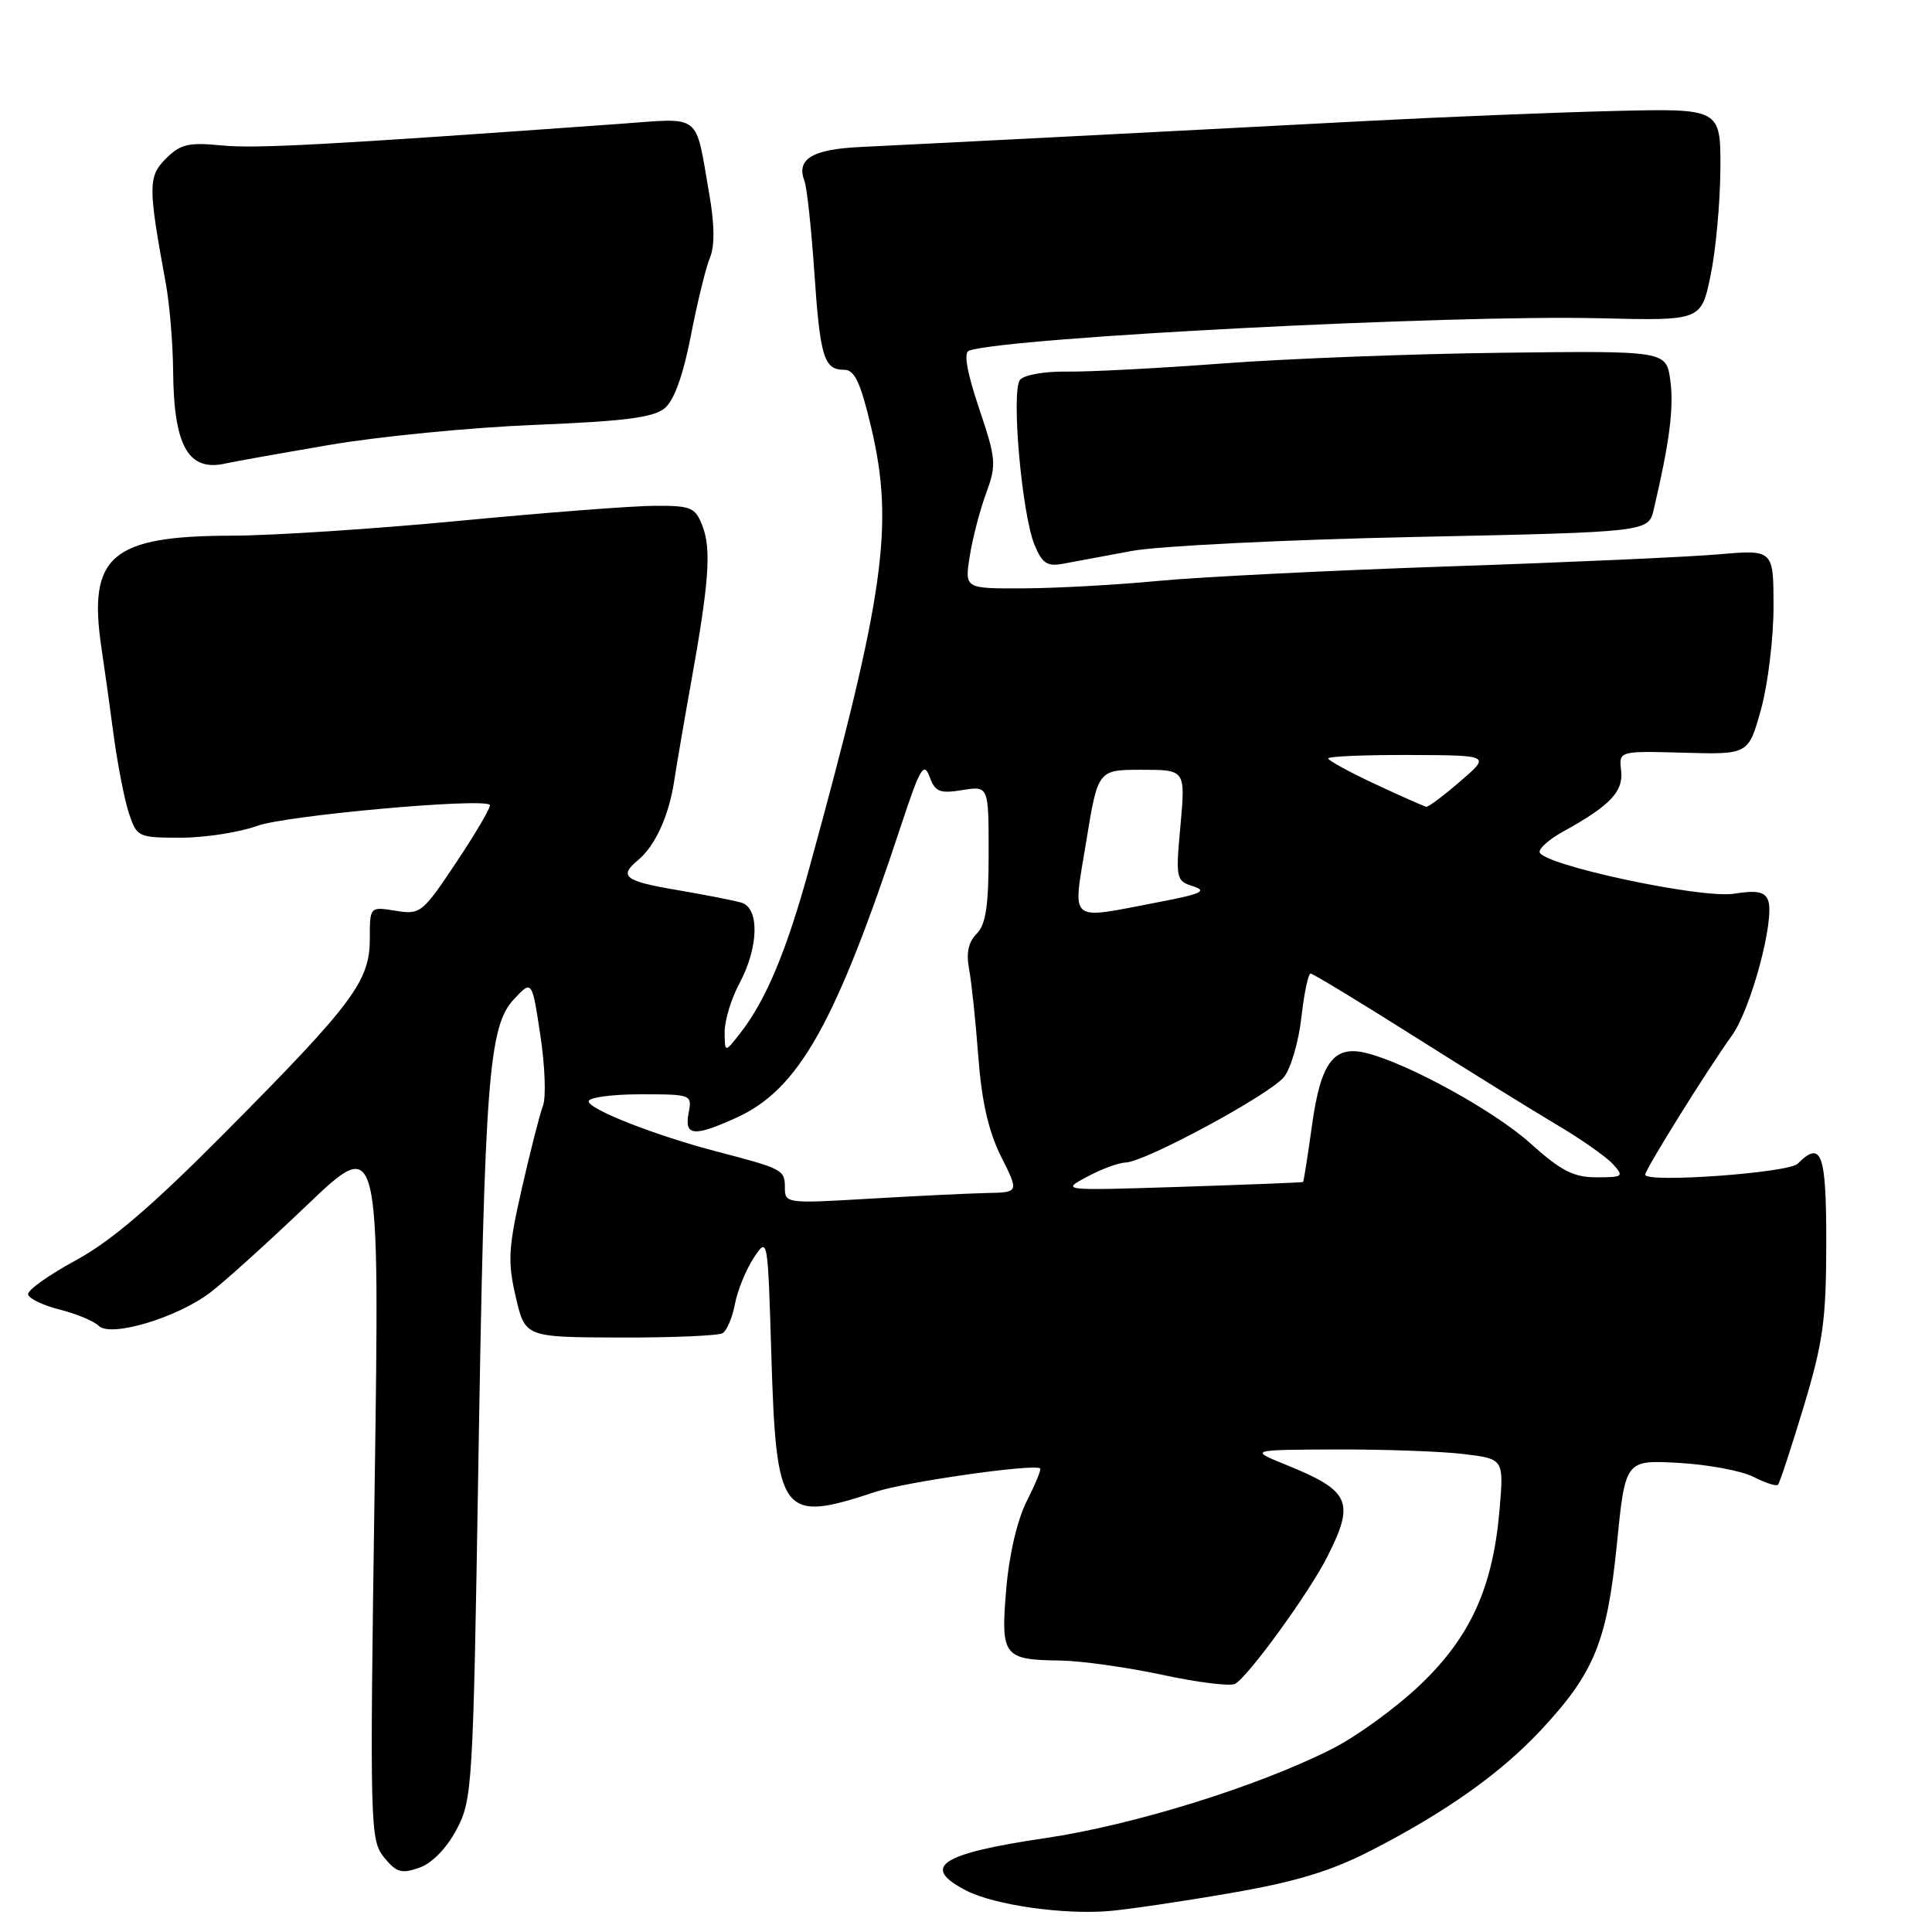 <?xml version="1.0" encoding="UTF-8" standalone="no"?>
<!DOCTYPE svg PUBLIC "-//W3C//DTD SVG 1.1//EN" "http://www.w3.org/Graphics/SVG/1.1/DTD/svg11.dtd" >
<svg xmlns="http://www.w3.org/2000/svg" xmlns:xlink="http://www.w3.org/1999/xlink" version="1.1" viewBox="0 0 256 256">
 <g >
 <path fill="currentColor"
d=" M 163.00 250.85 C 171.57 249.38 176.28 247.96 181.50 245.29 C 191.47 240.19 198.79 235.02 204.16 229.27 C 211.25 221.68 212.95 217.52 214.24 204.65 C 215.36 193.45 215.36 193.45 222.43 193.84 C 226.32 194.06 230.78 194.89 232.34 195.69 C 233.91 196.49 235.37 196.97 235.59 196.74 C 235.81 196.52 237.34 191.87 238.99 186.42 C 241.57 177.85 241.98 174.90 241.99 164.75 C 242.00 152.79 241.37 151.03 238.20 154.20 C 236.98 155.42 218.00 156.78 218.00 155.65 C 218.00 154.95 226.19 141.80 229.49 137.21 C 232.03 133.67 235.22 121.74 234.28 119.29 C 233.84 118.15 232.76 117.94 229.77 118.42 C 225.37 119.12 204.00 114.52 204.00 112.87 C 204.00 112.34 205.39 111.14 207.10 110.20 C 213.32 106.78 215.13 104.89 214.81 102.13 C 214.50 99.50 214.50 99.50 223.09 99.74 C 231.68 99.98 231.68 99.98 233.34 94.01 C 234.25 90.72 235.00 84.61 235.00 80.43 C 235.00 72.83 235.00 72.83 227.75 73.45 C 223.76 73.80 207.68 74.52 192.00 75.05 C 176.32 75.58 159.00 76.45 153.50 76.97 C 148.00 77.50 139.97 77.94 135.66 77.96 C 127.82 78.00 127.82 78.00 128.49 73.75 C 128.85 71.41 129.82 67.66 130.65 65.41 C 132.06 61.55 132.01 60.88 129.72 54.07 C 128.11 49.27 127.67 46.70 128.40 46.46 C 133.73 44.69 192.12 41.69 211.96 42.17 C 225.42 42.50 225.42 42.50 226.66 36.50 C 227.35 33.20 227.93 26.87 227.96 22.43 C 228.00 14.36 228.00 14.36 213.75 14.71 C 205.91 14.90 190.95 15.51 180.50 16.06 C 154.01 17.46 121.71 19.11 114.13 19.47 C 107.61 19.77 105.47 21.06 106.60 24.00 C 106.92 24.82 107.50 30.24 107.90 36.03 C 108.67 47.37 109.17 49.00 111.88 49.00 C 113.24 49.00 114.04 50.71 115.45 56.69 C 118.49 69.61 117.21 78.72 107.21 115.13 C 104.20 126.09 101.44 132.65 98.01 137.00 C 96.04 139.50 96.04 139.50 96.02 136.75 C 96.01 135.23 96.90 132.31 98.00 130.26 C 100.53 125.53 100.66 120.33 98.25 119.61 C 97.29 119.32 93.46 118.57 89.75 117.94 C 82.74 116.75 81.93 116.13 84.57 113.95 C 86.82 112.07 88.63 108.10 89.33 103.50 C 89.67 101.30 90.67 95.45 91.56 90.50 C 93.94 77.26 94.27 72.82 93.10 69.75 C 92.14 67.23 91.62 67.00 86.77 67.02 C 83.87 67.03 72.28 67.92 61.00 69.00 C 49.72 70.08 36.10 70.97 30.72 70.98 C 14.72 71.01 11.63 73.67 13.44 85.83 C 13.83 88.40 14.56 93.65 15.07 97.50 C 15.59 101.34 16.49 105.96 17.08 107.75 C 18.13 110.92 18.30 111.00 23.95 111.00 C 27.14 111.00 31.72 110.29 34.12 109.42 C 37.94 108.05 63.79 105.71 64.90 106.64 C 65.13 106.82 63.18 110.18 60.57 114.10 C 55.97 121.01 55.72 121.22 52.41 120.68 C 49.00 120.13 49.00 120.13 49.00 124.41 C 49.00 130.01 46.78 132.98 29.89 150.00 C 20.20 159.77 14.72 164.47 10.04 167.00 C 6.49 168.93 3.64 170.95 3.72 171.50 C 3.79 172.05 5.67 172.96 7.89 173.52 C 10.12 174.08 12.45 175.05 13.08 175.68 C 14.64 177.24 23.40 174.64 27.83 171.29 C 29.66 169.91 35.46 164.67 40.73 159.64 C 50.31 150.50 50.31 150.50 49.64 197.12 C 48.99 242.07 49.04 243.82 50.88 246.10 C 52.51 248.11 53.20 248.32 55.57 247.48 C 57.26 246.88 59.18 244.91 60.51 242.40 C 62.59 238.45 62.69 236.78 63.38 194.40 C 64.21 142.93 64.74 135.97 68.12 132.38 C 70.49 129.85 70.49 129.85 71.60 137.18 C 72.21 141.20 72.37 145.40 71.95 146.50 C 71.53 147.60 70.27 152.55 69.14 157.50 C 67.35 165.39 67.25 167.16 68.34 171.85 C 69.58 177.19 69.58 177.19 82.17 177.23 C 89.09 177.25 95.20 176.99 95.76 176.65 C 96.32 176.30 97.05 174.55 97.39 172.76 C 97.73 170.97 98.85 168.23 99.87 166.68 C 101.73 163.87 101.73 163.87 102.20 179.36 C 102.86 200.94 103.51 201.81 116.00 197.68 C 119.97 196.36 136.98 193.93 137.82 194.57 C 138.00 194.70 137.20 196.64 136.06 198.89 C 134.80 201.36 133.72 205.96 133.33 210.58 C 132.58 219.46 132.95 219.94 140.50 220.03 C 143.25 220.07 149.32 220.92 154.00 221.92 C 158.68 222.93 163.02 223.47 163.65 223.12 C 165.39 222.18 173.46 211.06 175.87 206.29 C 179.56 198.99 178.92 197.55 170.49 194.13 C 165.50 192.11 165.50 192.11 177.00 192.06 C 183.32 192.04 190.92 192.31 193.88 192.66 C 199.26 193.31 199.26 193.31 198.71 199.91 C 197.84 210.30 194.88 216.86 188.17 223.26 C 184.98 226.30 179.71 230.13 176.44 231.77 C 166.62 236.73 150.17 241.84 138.50 243.56 C 124.56 245.62 121.94 247.37 128.03 250.51 C 131.72 252.42 140.92 253.74 147.00 253.22 C 149.47 253.01 156.68 251.95 163.00 250.85 Z  M 150.00 73.00 C 153.57 72.34 170.43 71.51 187.46 71.15 C 218.43 70.50 218.43 70.50 219.13 67.50 C 221.22 58.63 221.81 54.03 221.33 50.45 C 220.80 46.48 220.80 46.48 199.15 46.74 C 187.24 46.88 170.53 47.52 162.00 48.16 C 153.47 48.80 144.16 49.29 141.31 49.24 C 138.44 49.19 135.69 49.68 135.16 50.33 C 133.96 51.81 135.39 68.10 137.08 72.20 C 138.11 74.67 138.76 75.10 140.91 74.69 C 142.33 74.42 146.43 73.66 150.00 73.00 Z  M 43.50 58.98 C 50.10 57.84 62.40 56.64 70.83 56.30 C 82.72 55.82 86.60 55.33 88.08 54.09 C 89.33 53.05 90.52 49.73 91.54 44.50 C 92.39 40.10 93.53 35.44 94.07 34.15 C 94.72 32.59 94.69 29.73 93.97 25.65 C 92.08 14.82 93.11 15.62 82.14 16.41 C 43.06 19.22 33.89 19.71 29.37 19.27 C 24.99 18.84 23.90 19.10 21.99 21.01 C 19.61 23.39 19.61 24.69 21.96 37.50 C 22.47 40.25 22.91 45.51 22.94 49.18 C 23.03 59.21 24.98 62.58 30.00 61.39 C 30.82 61.20 36.90 60.11 43.50 58.98 Z  M 104.00 157.32 C 104.00 155.01 103.69 154.85 94.96 152.58 C 86.88 150.47 78.00 146.99 78.00 145.93 C 78.00 145.42 81.09 145.00 84.86 145.00 C 91.64 145.00 91.72 145.03 91.24 147.50 C 90.66 150.54 91.94 150.66 97.56 148.11 C 105.85 144.35 110.71 135.69 119.51 109.04 C 121.92 101.75 122.42 100.91 123.17 102.92 C 123.91 104.93 124.52 105.18 127.52 104.69 C 131.00 104.13 131.00 104.13 131.00 113.13 C 131.00 120.03 130.63 122.51 129.41 123.73 C 128.32 124.82 128.00 126.30 128.41 128.41 C 128.73 130.11 129.28 135.32 129.63 140.00 C 130.08 145.97 130.98 149.91 132.65 153.25 C 135.03 158.00 135.03 158.00 130.77 158.08 C 128.42 158.13 121.44 158.47 115.25 158.83 C 104.15 159.49 104.00 159.47 104.00 157.32 Z  M 144.04 155.93 C 145.94 154.91 148.24 154.06 149.15 154.04 C 151.72 153.98 168.30 145.02 170.14 142.70 C 171.04 141.57 172.08 138.02 172.44 134.82 C 172.80 131.62 173.35 129.00 173.66 129.00 C 173.96 129.00 180.13 132.74 187.36 137.31 C 194.59 141.88 203.12 147.16 206.32 149.06 C 209.52 150.95 212.85 153.29 213.72 154.25 C 215.21 155.89 215.07 156.00 211.55 156.00 C 208.50 156.00 206.84 155.15 202.75 151.47 C 197.99 147.19 186.48 140.86 181.00 139.52 C 176.73 138.48 175.01 140.77 173.86 149.02 C 173.29 153.14 172.75 156.55 172.66 156.62 C 172.57 156.69 165.32 156.97 156.54 157.26 C 140.58 157.77 140.58 157.77 144.04 155.93 Z  M 143.93 111.50 C 145.48 102.00 145.48 102.00 151.28 102.00 C 157.08 102.00 157.08 102.00 156.42 109.35 C 155.77 116.47 155.82 116.72 158.13 117.45 C 160.03 118.06 159.12 118.47 153.50 119.54 C 141.34 121.86 142.13 122.52 143.93 111.50 Z  M 182.25 103.91 C 178.81 102.31 176.00 100.77 176.00 100.50 C 176.00 100.22 180.84 100.02 186.75 100.04 C 197.50 100.08 197.50 100.08 193.50 103.52 C 191.30 105.42 189.28 106.94 189.00 106.90 C 188.72 106.86 185.69 105.52 182.25 103.91 Z "/>
</g>
</svg>
